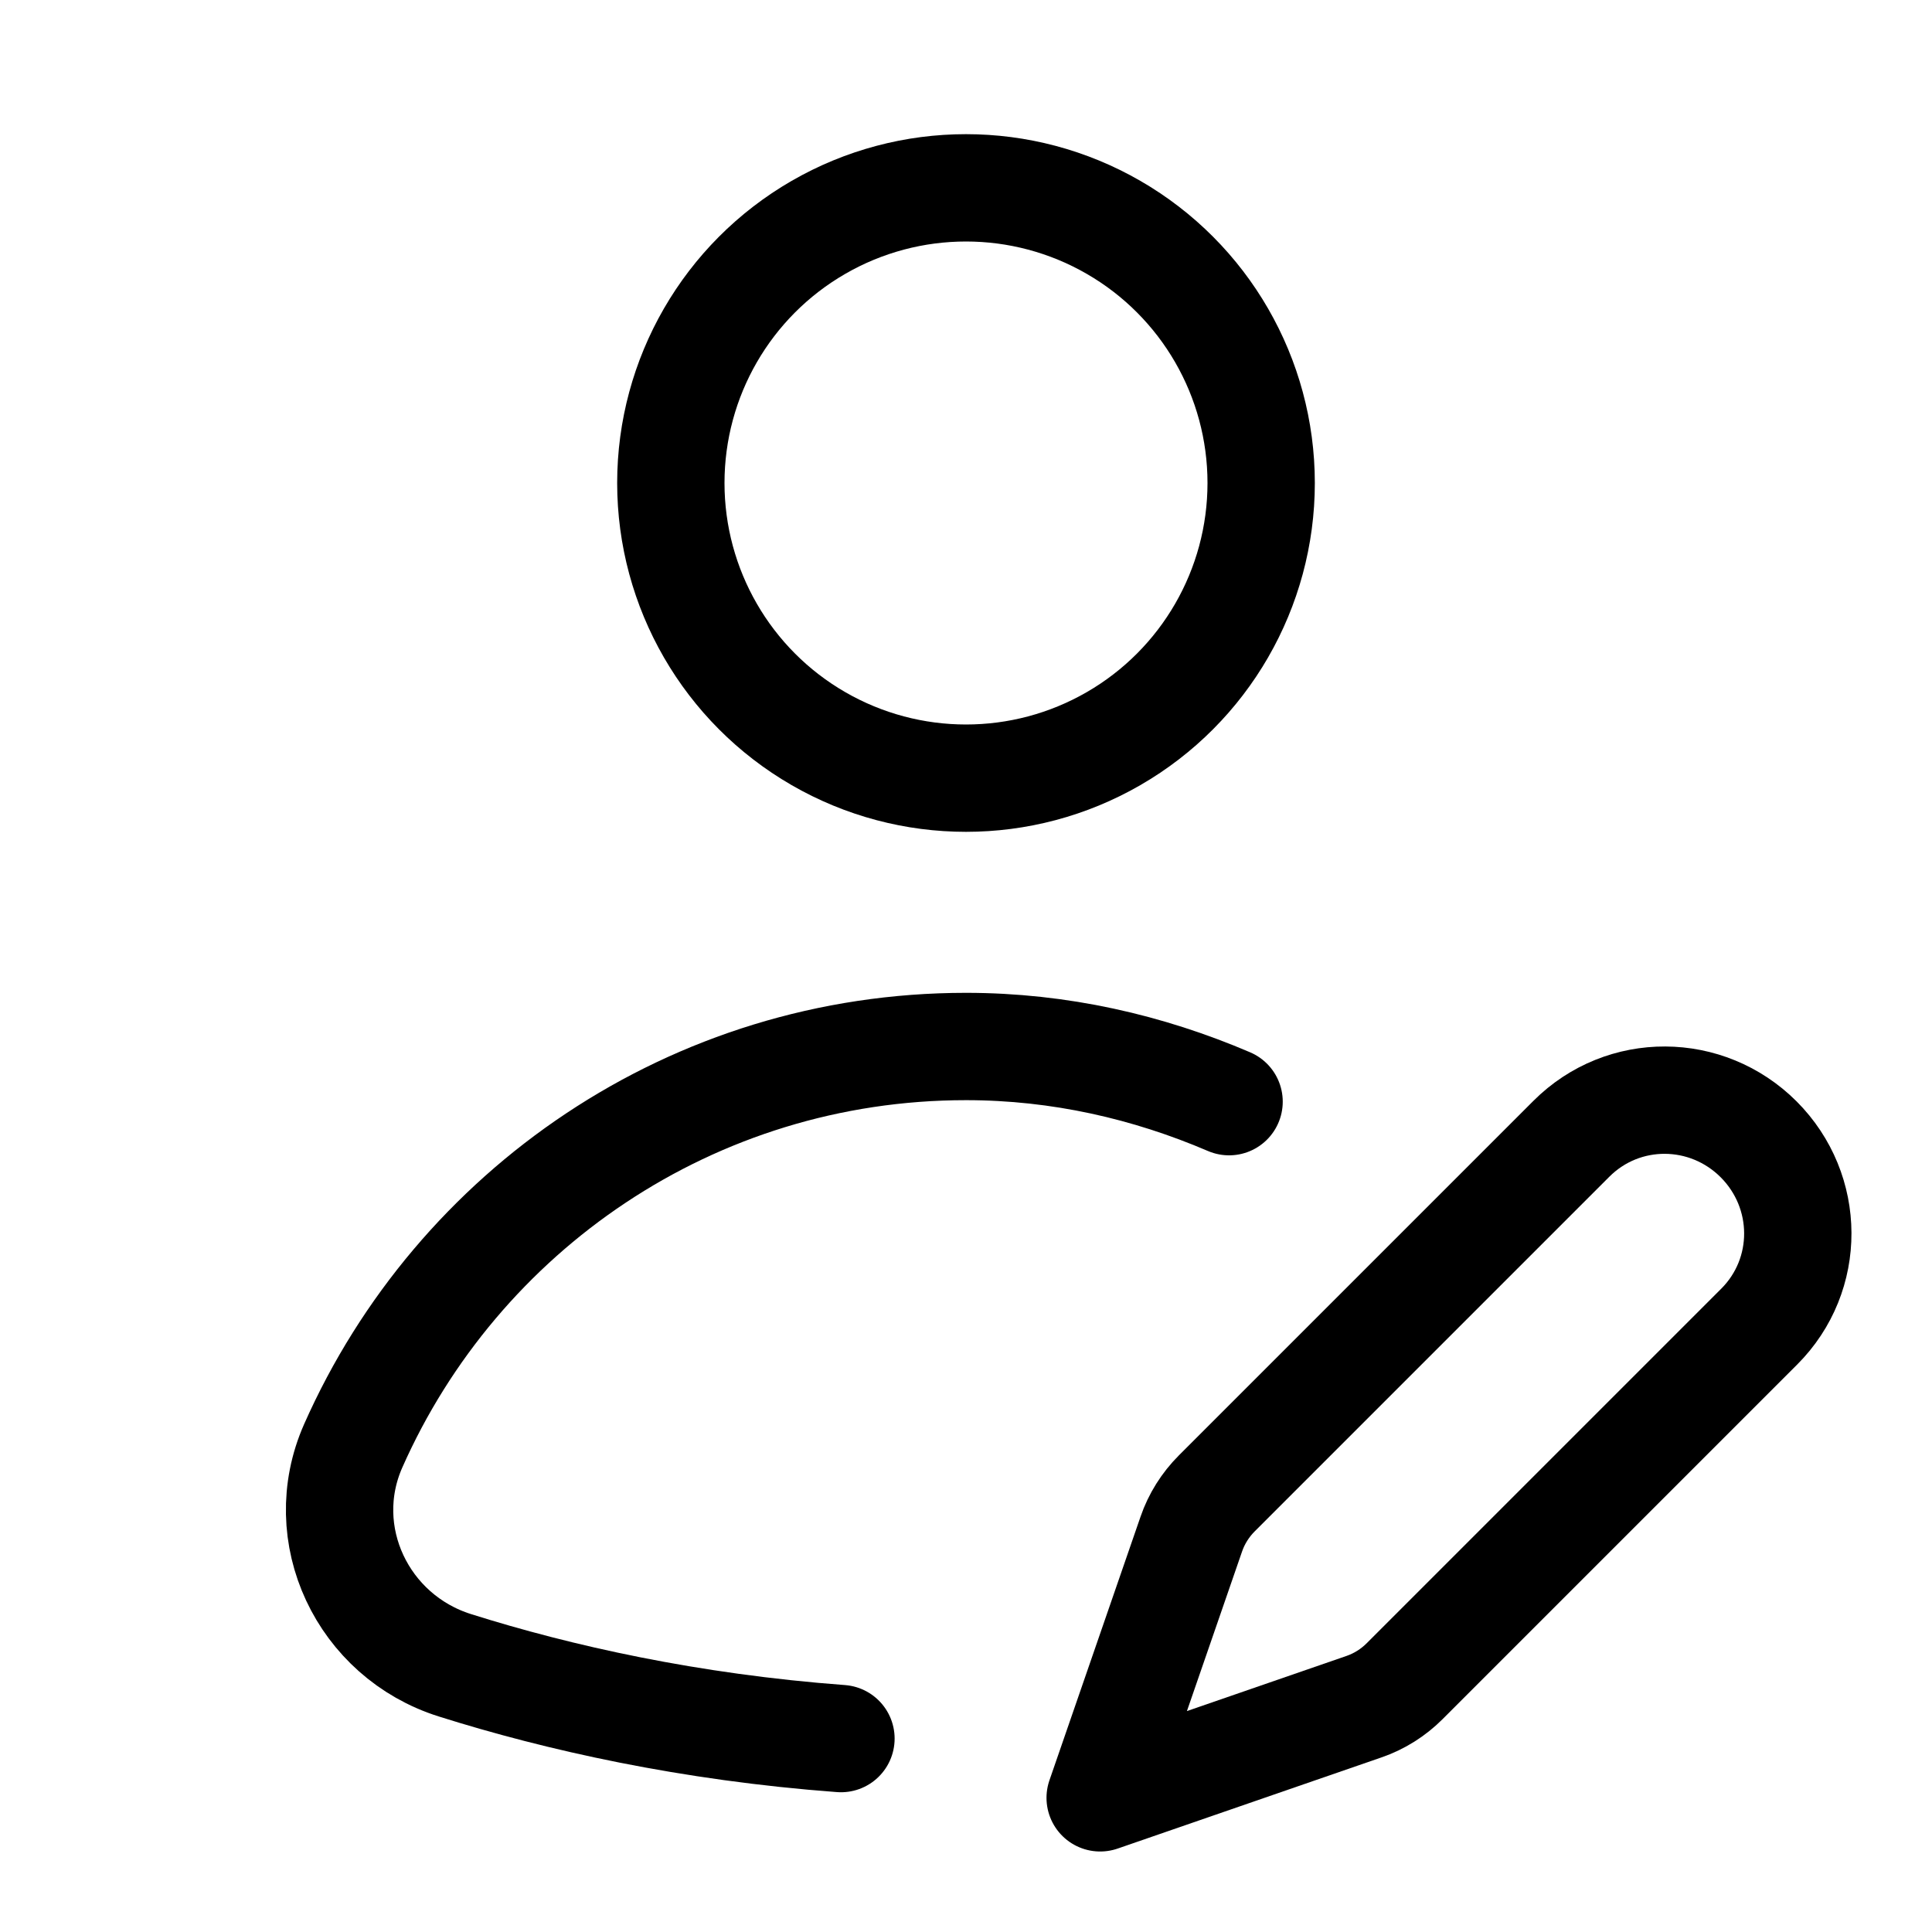 <svg xmlns="http://www.w3.org/2000/svg" height="18" width="18" viewBox="0 0 18 18"><title>user pen</title><g fill="none" stroke="currentColor" class="nc-icon-wrapper"><circle cx="9" cy="4.5" r="2.75" stroke-linecap="round" stroke-linejoin="round"></circle><path d="M11.451,10.264c-.754-.323-1.578-.514-2.451-.514-2.551,0-4.739,1.53-5.709,3.72-.365,.825,.087,1.774,.947,2.045,.966,.305,2.187,.578,3.597,.683" stroke-linecap="round" stroke-linejoin="round"></path><path d="M12.707,15.901c.143-.049,.273-.131,.38-.238l3.303-3.303c.483-.483,.478-1.261-.005-1.745h0c-.483-.483-1.261-.489-1.745-.005l-3.303,3.303c-.107,.107-.189,.237-.238,.38l-.849,2.457,2.457-.849Z" stroke-linecap="round" stroke-linejoin="round" stroke="currentColor"></path></g></svg>
